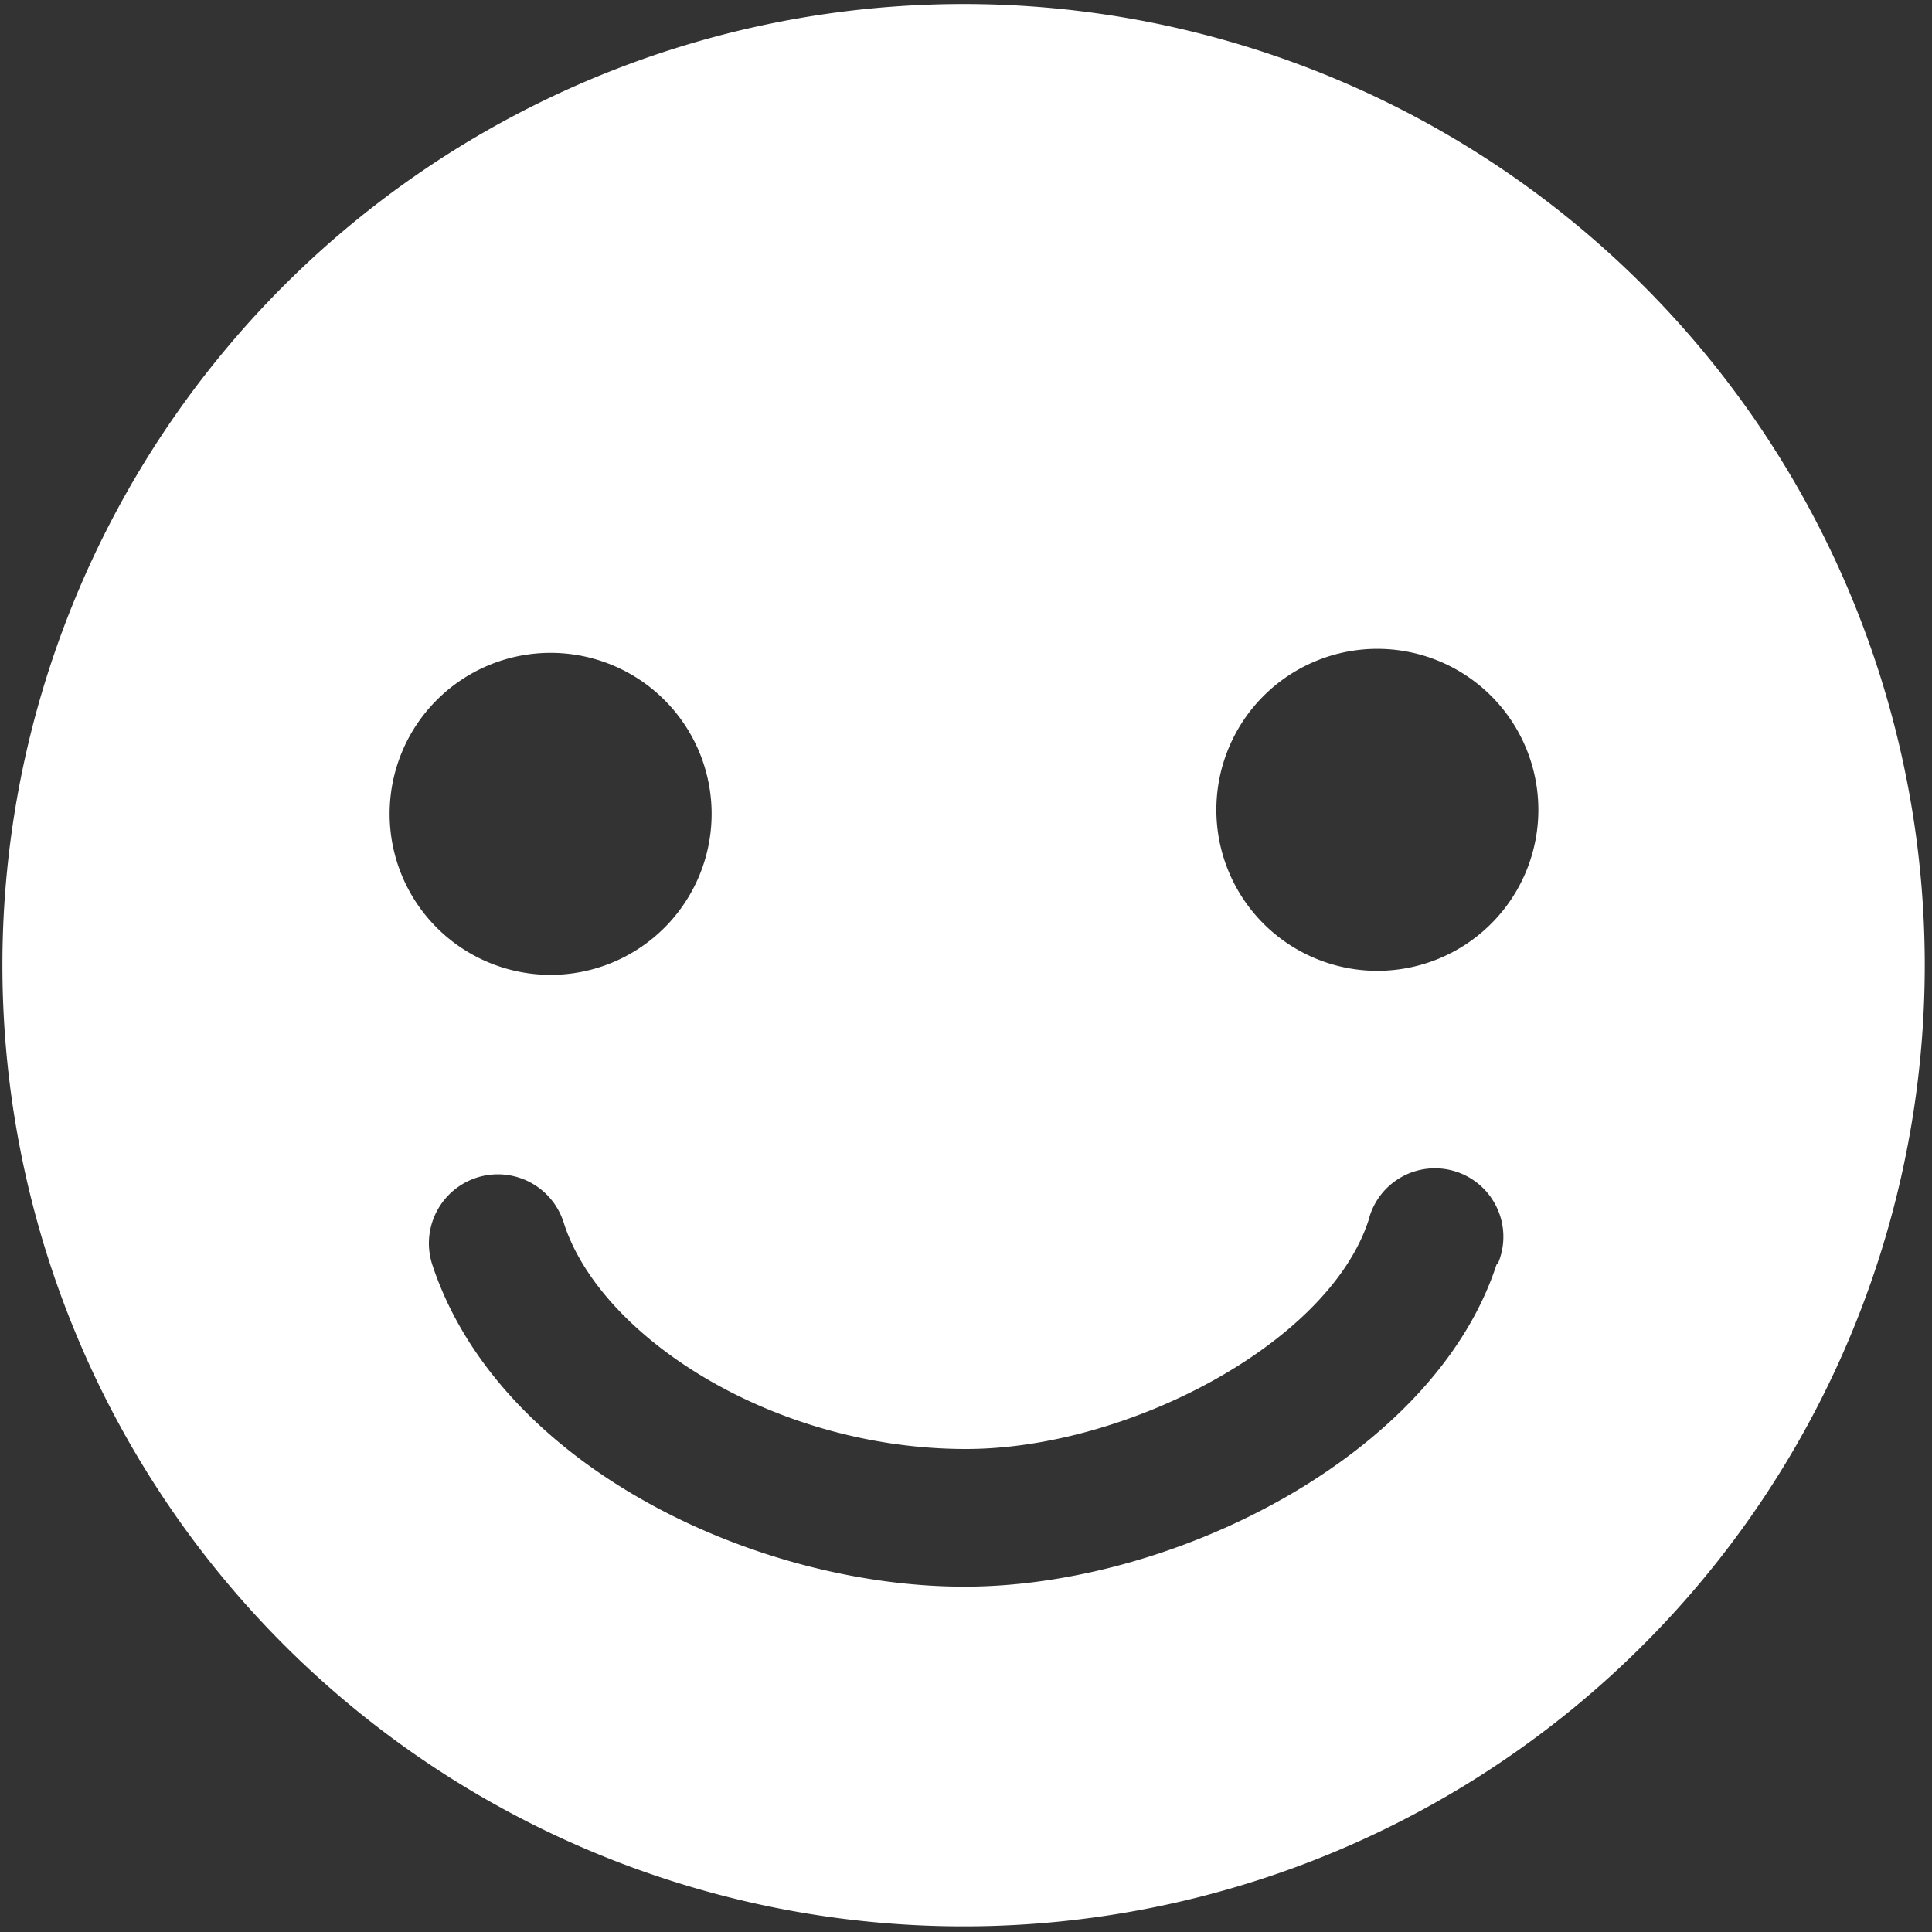<svg xmlns="http://www.w3.org/2000/svg" viewBox="0 0 24 24"><rect x="0" y="0" width="24" height="24" fill="#333333" stroke="none"/><defs><style>.cls-1{fill:none;}.cls-2{fill:#fff;}</style></defs><title>reaction_hd</title><g id="レイヤー_2" data-name="レイヤー 2"><g id="アイコン"><rect class="cls-1" width="24" height="24"/><path class="cls-2" d="M12,.05A11.94,11.94,0,1,0,23.91,12,11.94,11.94,0,0,0,12,.05ZM6.84,8.11a2,2,0,1,1-2,2A2,2,0,0,1,6.84,8.11Zm11.75,7.6c-.77,2.36-4,4-6.61,4s-5.79-1.51-6.61-4A.85.85,0,0,1,7,15.18C7.44,16.59,9.59,18,12,18c2,0,4.5-1.31,5-2.84a.85.85,0,1,1,1.61.53Zm-1.48-3.65a2,2,0,1,1,2-2A2,2,0,0,1,17.11,12.06Z"/></g></g></svg>